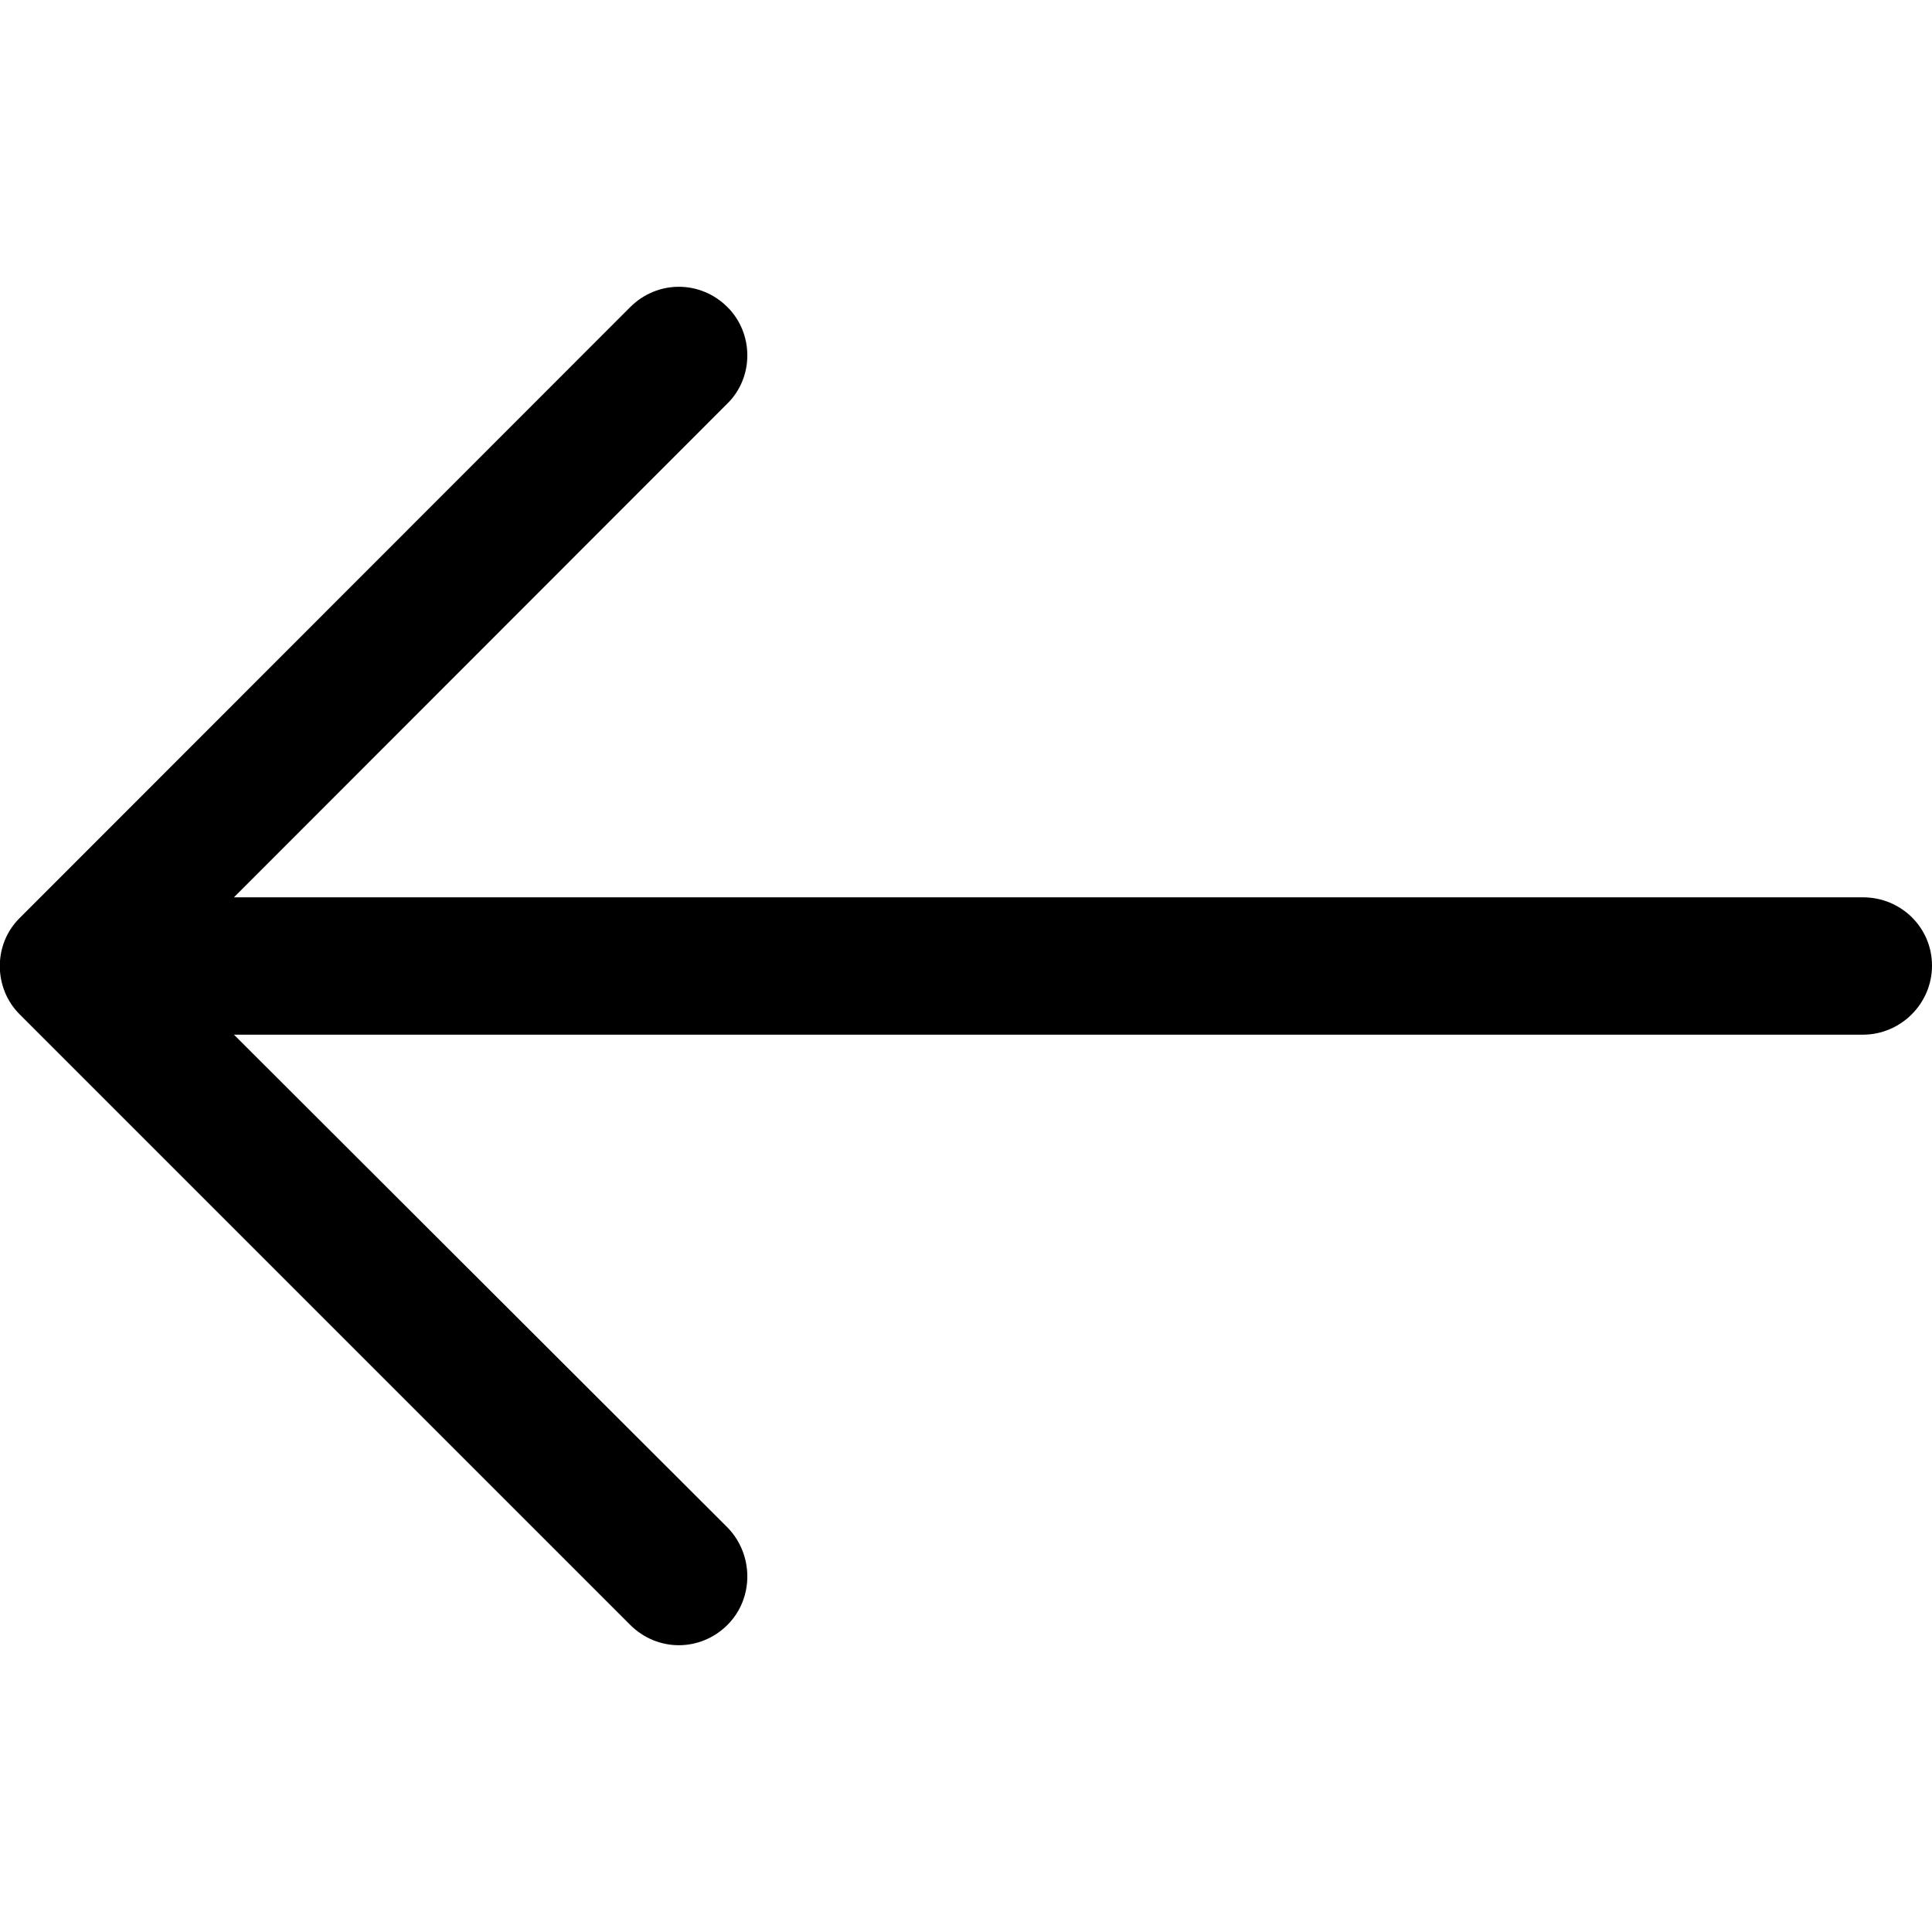 <svg xmlns="http://www.w3.org/2000/svg" viewBox="0 0 512 512"><path d="M167 81.4c7.2-7.2 18.6-7.2 25.8 0 7 7 7 18.6 0 25.5L62 237.8h431.7c10.1 0 18.3 8 18.3 18.1s-8.3 18.3-18.3 18.3H62l130.8 130.6c7 7.2 7 18.8 0 25.8-7.2 7.2-18.6 7.2-25.8 0L5.2 268.8c-7-7-7-18.6 0-25.5L167 81.4z"/></svg>